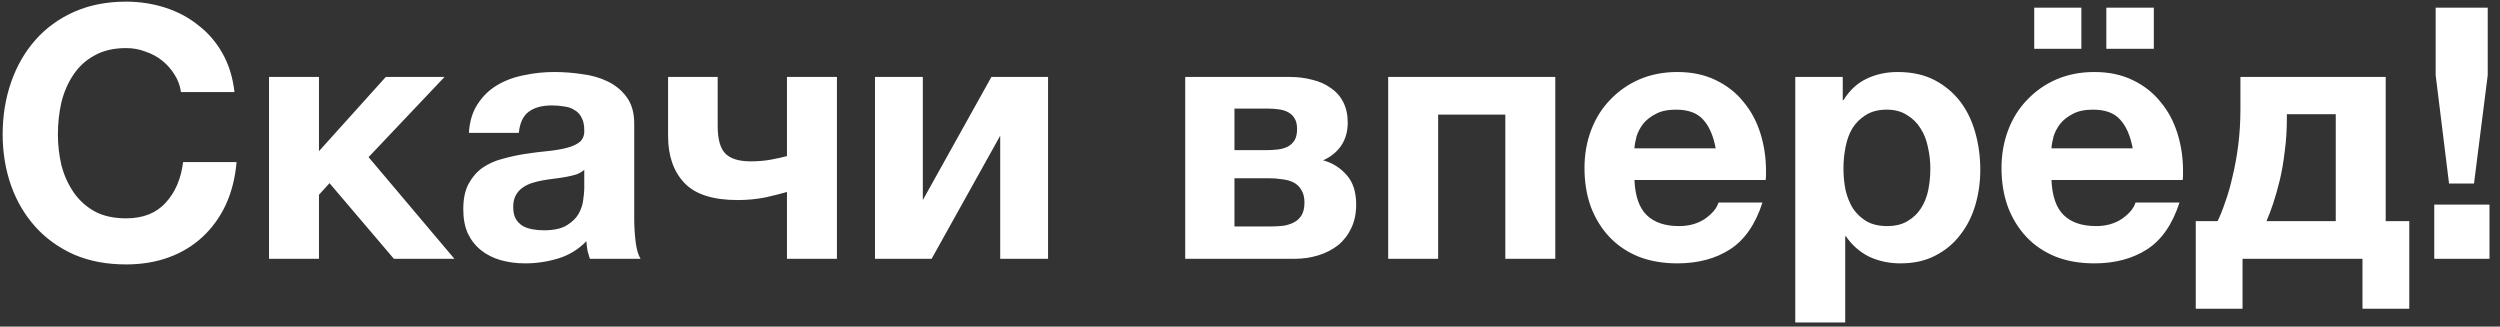<svg width="199" height="26" viewBox="0 0 199 26" fill="none" xmlns="http://www.w3.org/2000/svg">
<rect x="0" y="0" width="199" height="26" fill="#333333" stroke="none"/>
<path d="M10.04 21.048C8.491 21.048 7.11 20.787 5.896 20.264C4.683 19.723 3.656 18.985 2.816 18.052C1.976 17.119 1.332 16.027 0.884 14.776C0.436 13.507 0.212 12.144 0.212 10.688C0.212 9.213 0.436 7.832 0.884 6.544C1.332 5.256 1.976 4.136 2.816 3.184C3.656 2.232 4.683 1.485 5.896 0.944C7.11 0.403 8.491 0.132 10.04 0.132C11.123 0.132 12.159 0.291 13.148 0.608C14.138 0.925 15.015 1.392 15.78 2.008C16.564 2.605 17.208 3.352 17.712 4.248C18.216 5.144 18.534 6.171 18.664 7.328H14.408C14.334 6.824 14.166 6.367 13.904 5.956C13.643 5.527 13.316 5.153 12.924 4.836C12.532 4.519 12.084 4.276 11.58 4.108C11.095 3.921 10.582 3.828 10.04 3.828C9.051 3.828 8.211 4.024 7.52 4.416C6.83 4.789 6.27 5.303 5.84 5.956C5.411 6.591 5.094 7.319 4.888 8.14C4.702 8.961 4.608 9.811 4.608 10.688C4.608 11.528 4.702 12.349 4.888 13.152C5.094 13.936 5.411 14.645 5.84 15.28C6.27 15.915 6.83 16.428 7.52 16.82C8.211 17.193 9.051 17.38 10.04 17.38C11.384 17.38 12.43 16.969 13.176 16.148C13.942 15.327 14.408 14.244 14.576 12.9H18.832C18.72 14.169 18.431 15.308 17.964 16.316C17.498 17.305 16.882 18.155 16.116 18.864C15.351 19.573 14.455 20.115 13.428 20.488C12.402 20.861 11.272 21.048 10.04 21.048ZM21.414 6.124H25.39V12.032L30.71 6.124H35.386L29.338 12.508L36.17 20.6H31.354L26.23 14.58L25.39 15.504V20.6H21.414V6.124ZM41.804 20.964C41.114 20.964 40.47 20.88 39.873 20.712C39.275 20.544 38.752 20.283 38.304 19.928C37.856 19.573 37.502 19.125 37.24 18.584C36.998 18.043 36.877 17.399 36.877 16.652C36.877 15.831 37.017 15.159 37.297 14.636C37.595 14.095 37.968 13.665 38.416 13.348C38.883 13.031 39.406 12.797 39.984 12.648C40.582 12.48 41.179 12.349 41.776 12.256C42.374 12.163 42.962 12.088 43.541 12.032C44.119 11.976 44.633 11.892 45.081 11.78C45.529 11.668 45.883 11.509 46.145 11.304C46.406 11.08 46.527 10.763 46.508 10.352C46.508 9.941 46.434 9.605 46.285 9.344C46.154 9.083 45.967 8.887 45.724 8.756C45.501 8.607 45.23 8.513 44.913 8.476C44.614 8.42 44.287 8.392 43.932 8.392C43.148 8.392 42.532 8.56 42.084 8.896C41.636 9.232 41.375 9.792 41.3 10.576H37.325C37.38 9.661 37.614 8.896 38.025 8.28C38.435 7.645 38.958 7.141 39.593 6.768C40.227 6.395 40.937 6.133 41.721 5.984C42.505 5.816 43.307 5.732 44.129 5.732C44.856 5.732 45.594 5.788 46.34 5.9C47.087 5.993 47.769 6.189 48.385 6.488C49.001 6.787 49.505 7.207 49.897 7.748C50.288 8.289 50.484 8.989 50.484 9.848V17.38C50.484 18.033 50.522 18.659 50.596 19.256C50.671 19.853 50.802 20.301 50.989 20.6H46.956C46.882 20.376 46.816 20.152 46.761 19.928C46.723 19.685 46.695 19.443 46.676 19.2C46.042 19.853 45.295 20.311 44.437 20.572C43.578 20.833 42.7 20.964 41.804 20.964ZM43.288 18.332C44.072 18.332 44.679 18.201 45.108 17.94C45.538 17.679 45.855 17.371 46.06 17.016C46.266 16.643 46.387 16.269 46.425 15.896C46.48 15.523 46.508 15.224 46.508 15V13.516C46.34 13.665 46.135 13.787 45.892 13.88C45.65 13.955 45.379 14.02 45.081 14.076C44.782 14.132 44.474 14.179 44.157 14.216C43.839 14.253 43.522 14.3 43.205 14.356C42.887 14.412 42.589 14.487 42.309 14.58C42.029 14.673 41.776 14.804 41.553 14.972C41.347 15.121 41.179 15.317 41.048 15.56C40.918 15.803 40.852 16.111 40.852 16.484C40.852 16.857 40.918 17.165 41.048 17.408C41.179 17.632 41.356 17.819 41.581 17.968C41.804 18.099 42.066 18.192 42.364 18.248C42.663 18.304 42.971 18.332 43.288 18.332ZM62.643 15.28C62.269 15.392 61.719 15.532 60.991 15.7C60.263 15.849 59.507 15.924 58.723 15.924C56.744 15.924 55.325 15.467 54.467 14.552C53.608 13.637 53.179 12.396 53.179 10.828V6.124H57.127V10.016C57.127 11.08 57.332 11.817 57.743 12.228C58.153 12.639 58.825 12.844 59.759 12.844C60.337 12.844 60.879 12.797 61.383 12.704C61.887 12.611 62.307 12.517 62.643 12.424V6.124H66.619V20.6H62.643V15.28ZM69.649 6.124H73.457V15.924L78.917 6.124H83.425V20.6H79.617V10.8L74.157 20.6H69.649V6.124ZM94.343 6.124H102.659C103.293 6.124 103.891 6.199 104.451 6.348C105.011 6.479 105.496 6.693 105.907 6.992C106.336 7.272 106.672 7.645 106.915 8.112C107.157 8.579 107.279 9.129 107.279 9.764C107.279 10.473 107.101 11.089 106.747 11.612C106.392 12.116 105.916 12.499 105.319 12.76C106.065 12.965 106.691 13.357 107.195 13.936C107.699 14.496 107.951 15.28 107.951 16.288C107.951 16.997 107.82 17.623 107.559 18.164C107.316 18.687 106.971 19.135 106.523 19.508C106.075 19.863 105.552 20.133 104.955 20.32C104.357 20.507 103.723 20.6 103.051 20.6H94.343V6.124ZM101.203 18.024C101.539 18.024 101.865 18.005 102.183 17.968C102.5 17.912 102.78 17.819 103.023 17.688C103.265 17.557 103.461 17.371 103.611 17.128C103.76 16.867 103.835 16.531 103.835 16.12C103.835 15.709 103.751 15.373 103.583 15.112C103.433 14.851 103.228 14.655 102.967 14.524C102.705 14.393 102.407 14.309 102.071 14.272C101.735 14.216 101.389 14.188 101.035 14.188H98.263V18.024H101.203ZM100.895 11.948C101.193 11.948 101.483 11.929 101.763 11.892C102.043 11.855 102.295 11.78 102.519 11.668C102.743 11.537 102.92 11.369 103.051 11.164C103.181 10.94 103.247 10.641 103.247 10.268C103.247 9.913 103.181 9.633 103.051 9.428C102.92 9.204 102.743 9.036 102.519 8.924C102.313 8.812 102.061 8.737 101.763 8.7C101.483 8.663 101.193 8.644 100.895 8.644H98.263V11.948H100.895ZM110.5 6.124H123.8V20.6H119.824V9.12H114.476V20.6H110.5V6.124ZM133.517 20.964C132.378 20.964 131.351 20.787 130.437 20.432C129.522 20.059 128.747 19.536 128.113 18.864C127.478 18.192 126.983 17.389 126.629 16.456C126.293 15.523 126.125 14.496 126.125 13.376C126.125 12.293 126.302 11.285 126.657 10.352C127.011 9.419 127.515 8.616 128.169 7.944C128.822 7.253 129.597 6.712 130.493 6.32C131.407 5.928 132.415 5.732 133.517 5.732C134.674 5.732 135.691 5.947 136.569 6.376C137.465 6.805 138.202 7.384 138.781 8.112C139.378 8.821 139.826 9.652 140.125 10.604C140.423 11.556 140.573 12.545 140.573 13.572C140.573 13.703 140.573 13.833 140.573 13.964C140.573 14.076 140.563 14.197 140.545 14.328H130.101C130.157 15.616 130.483 16.549 131.081 17.128C131.678 17.707 132.537 17.996 133.657 17.996C134.459 17.996 135.15 17.8 135.729 17.408C136.307 16.997 136.662 16.568 136.793 16.12H140.293C139.733 17.856 138.874 19.097 137.717 19.844C136.559 20.591 135.159 20.964 133.517 20.964ZM136.569 11.808C136.382 10.8 136.046 10.035 135.561 9.512C135.094 8.989 134.375 8.728 133.405 8.728C132.751 8.728 132.219 8.84 131.809 9.064C131.398 9.269 131.062 9.531 130.801 9.848C130.558 10.165 130.381 10.501 130.269 10.856C130.175 11.211 130.119 11.528 130.101 11.808H136.569ZM142.903 6.124H146.683V7.972H146.739C147.224 7.188 147.84 6.619 148.587 6.264C149.333 5.909 150.155 5.732 151.051 5.732C152.189 5.732 153.169 5.947 153.991 6.376C154.812 6.805 155.493 7.375 156.035 8.084C156.576 8.793 156.977 9.624 157.239 10.576C157.5 11.509 157.631 12.489 157.631 13.516C157.631 14.487 157.5 15.42 157.239 16.316C156.977 17.212 156.576 18.005 156.035 18.696C155.512 19.387 154.849 19.937 154.047 20.348C153.263 20.759 152.339 20.964 151.275 20.964C150.379 20.964 149.548 20.787 148.783 20.432C148.036 20.059 147.42 19.517 146.935 18.808H146.879V25.668H142.903V6.124ZM150.211 17.996C150.864 17.996 151.405 17.865 151.835 17.604C152.283 17.343 152.637 17.007 152.899 16.596C153.179 16.167 153.375 15.681 153.487 15.14C153.599 14.58 153.655 14.001 153.655 13.404C153.655 12.825 153.589 12.256 153.459 11.696C153.347 11.136 153.151 10.641 152.871 10.212C152.591 9.764 152.227 9.409 151.779 9.148C151.349 8.868 150.817 8.728 150.183 8.728C149.529 8.728 148.979 8.868 148.531 9.148C148.101 9.409 147.747 9.755 147.467 10.184C147.205 10.613 147.019 11.117 146.907 11.696C146.795 12.256 146.739 12.825 146.739 13.404C146.739 14.001 146.795 14.58 146.907 15.14C147.037 15.681 147.233 16.167 147.495 16.596C147.775 17.007 148.129 17.343 148.559 17.604C149.007 17.865 149.557 17.996 150.211 17.996ZM166.712 20.964C165.573 20.964 164.546 20.787 163.632 20.432C162.717 20.059 161.942 19.536 161.308 18.864C160.673 18.192 160.178 17.389 159.824 16.456C159.488 15.523 159.32 14.496 159.32 13.376C159.32 12.293 159.497 11.285 159.852 10.352C160.206 9.419 160.71 8.616 161.364 7.944C162.017 7.253 162.792 6.712 163.688 6.32C164.602 5.928 165.61 5.732 166.712 5.732C167.869 5.732 168.886 5.947 169.764 6.376C170.66 6.805 171.397 7.384 171.976 8.112C172.573 8.821 173.021 9.652 173.32 10.604C173.618 11.556 173.768 12.545 173.768 13.572C173.768 13.703 173.768 13.833 173.768 13.964C173.768 14.076 173.758 14.197 173.74 14.328H163.296C163.352 15.616 163.678 16.549 164.276 17.128C164.873 17.707 165.732 17.996 166.852 17.996C167.654 17.996 168.345 17.8 168.924 17.408C169.502 16.997 169.857 16.568 169.988 16.12H173.488C172.928 17.856 172.069 19.097 170.912 19.844C169.754 20.591 168.354 20.964 166.712 20.964ZM169.764 11.808C169.577 10.8 169.241 10.035 168.756 9.512C168.289 8.989 167.57 8.728 166.6 8.728C165.946 8.728 165.414 8.84 165.004 9.064C164.593 9.269 164.257 9.531 163.996 9.848C163.753 10.165 163.576 10.501 163.464 10.856C163.37 11.211 163.314 11.528 163.296 11.808H169.764ZM165.676 0.608V3.884H161.924V0.608H165.676ZM171.444 0.608V3.884H167.664V0.608H171.444ZM174.782 17.604H176.518C176.723 17.193 176.929 16.68 177.134 16.064C177.358 15.448 177.554 14.757 177.722 13.992C177.909 13.227 178.058 12.396 178.17 11.5C178.282 10.604 178.338 9.661 178.338 8.672V6.124H189.902V17.604H191.778V24.576H188.054V20.6H178.506V24.576H174.782V17.604ZM185.926 17.604V9.092H182.034V9.456C182.034 10.352 181.978 11.211 181.866 12.032C181.773 12.853 181.642 13.619 181.474 14.328C181.306 15.019 181.129 15.644 180.942 16.204C180.755 16.764 180.578 17.231 180.41 17.604H185.926ZM193.767 16.288H198.163V20.6H193.767V16.288ZM198.023 5.984L196.931 14.608H194.943L193.879 5.984V0.608H198.023V5.984Z" fill="white"/>
</svg>
